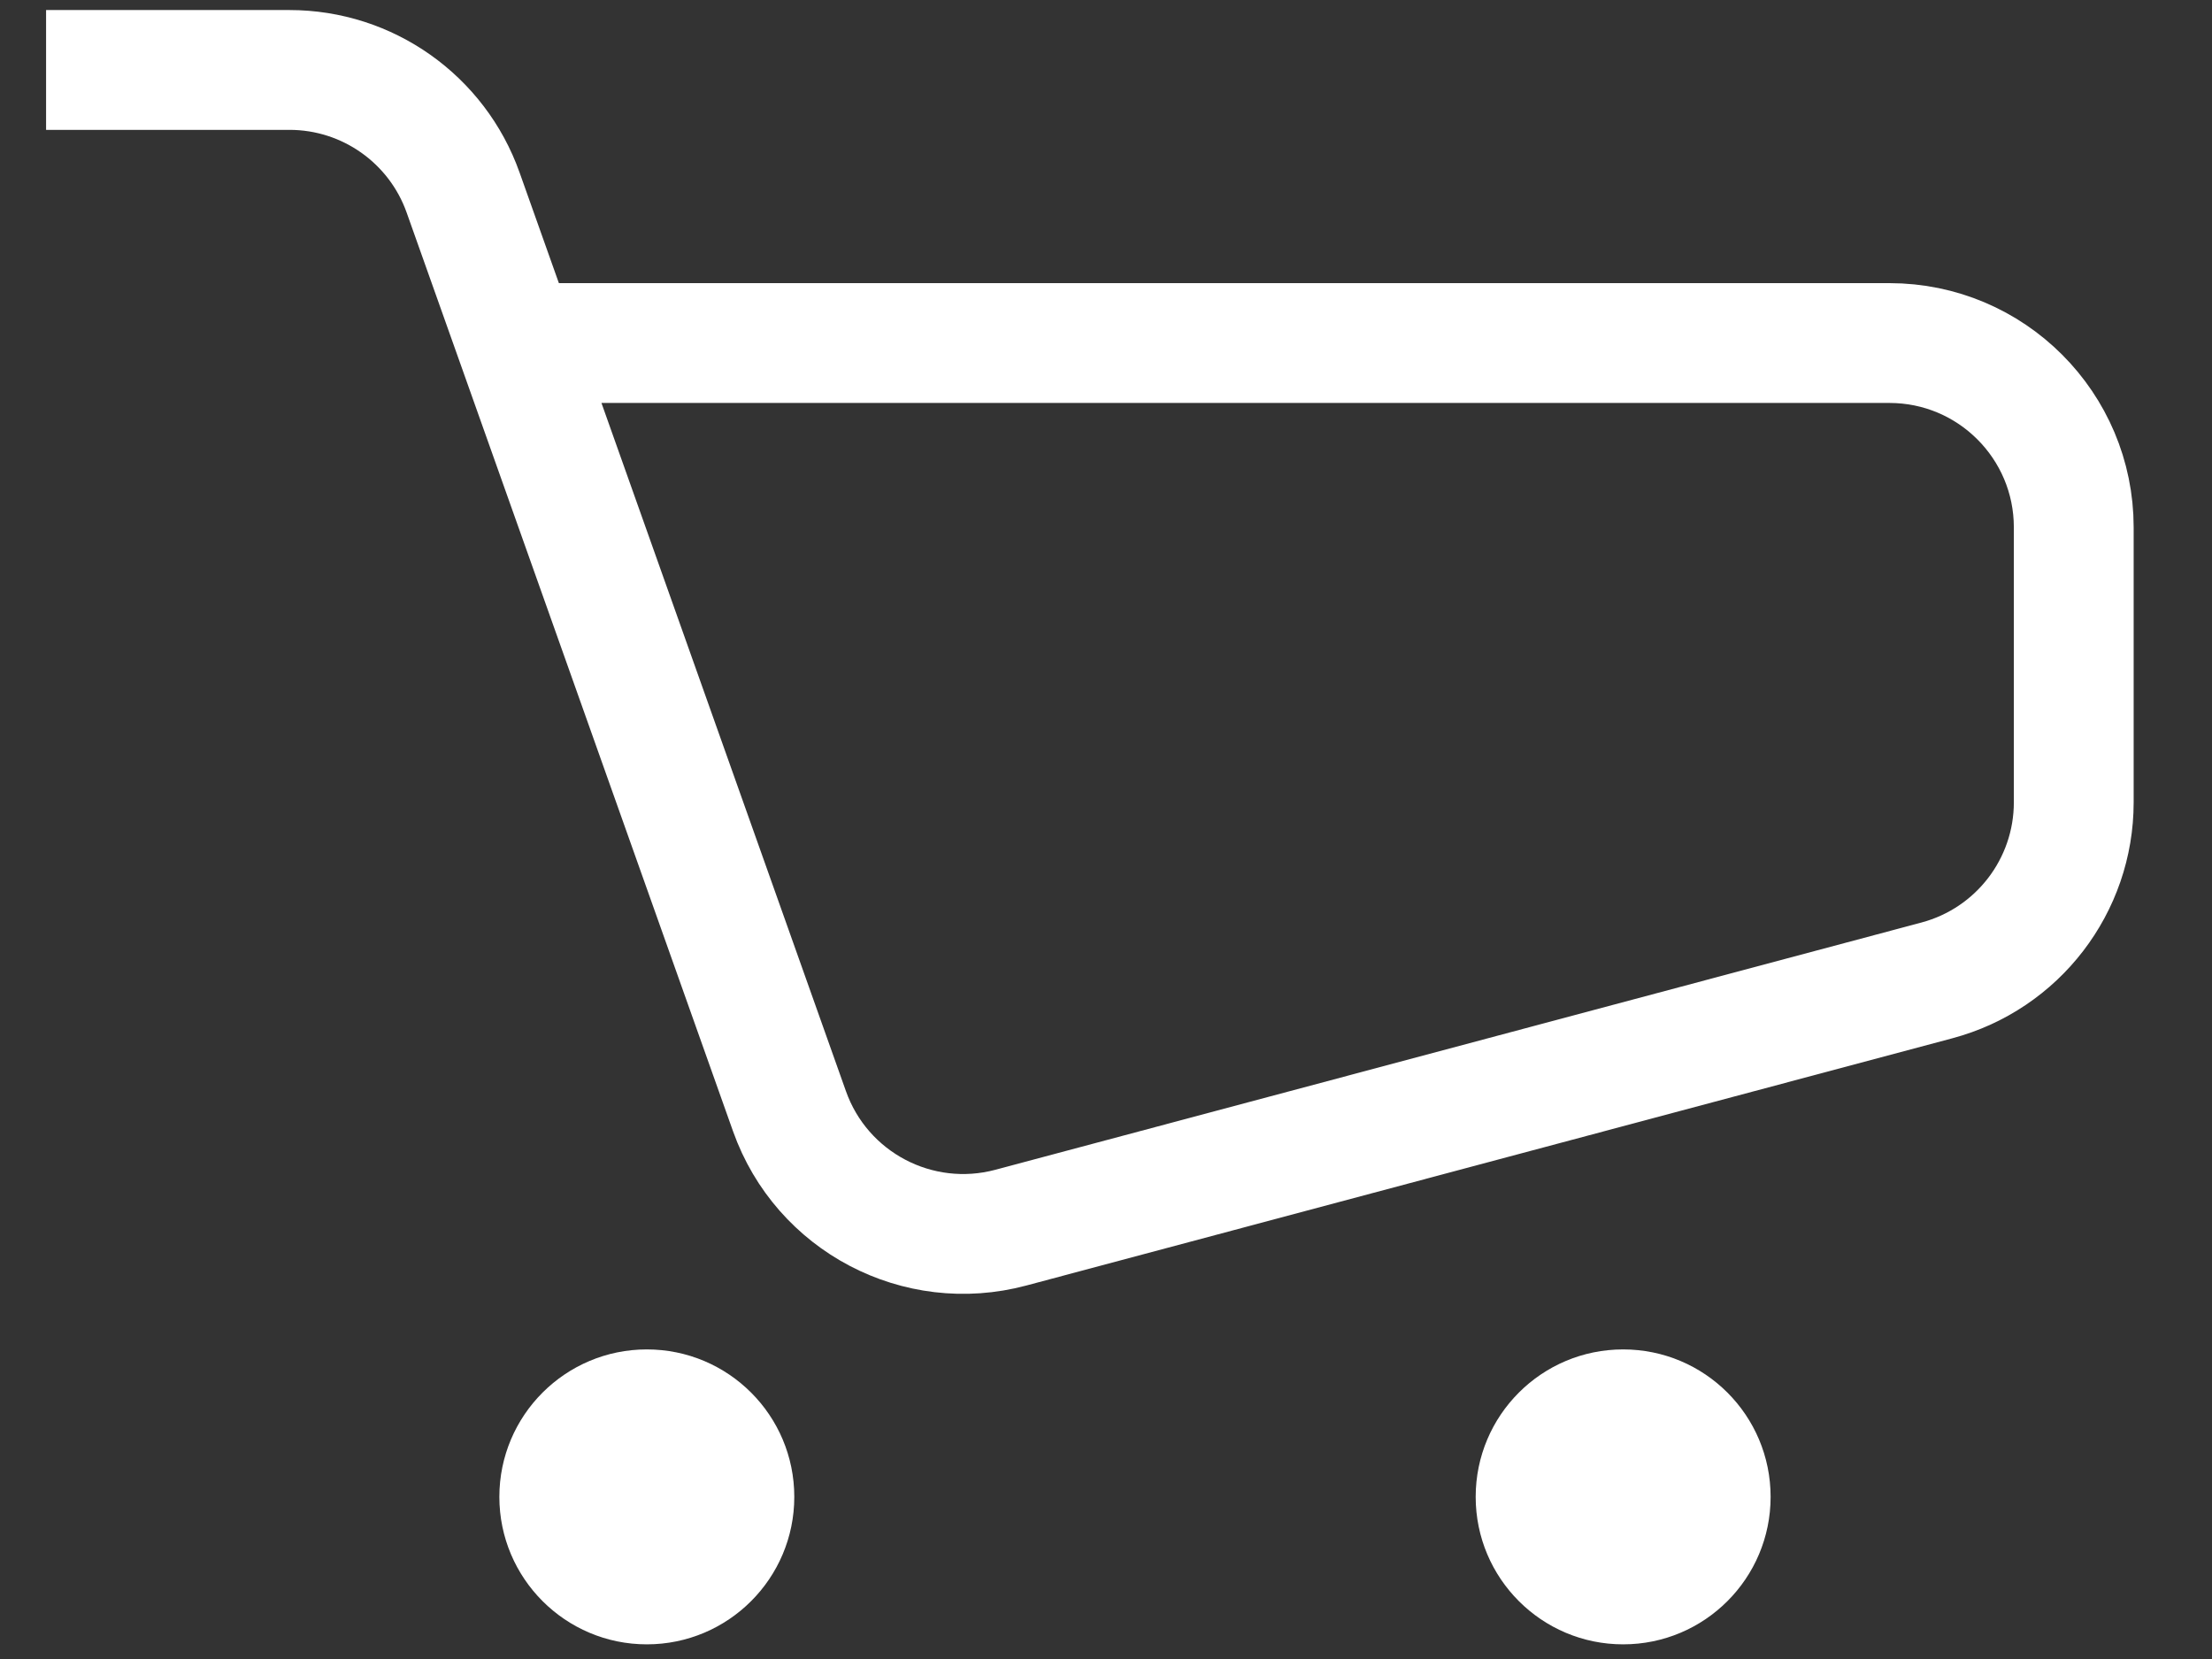 <svg width="24" height="18" viewBox="0 0 24 18" fill="none" xmlns="http://www.w3.org/2000/svg">
<rect x="0" y="0" width="24" height="18" fill="#333333" stroke="none"/>
<path d="M0.5 0.759H3.141C3.987 0.759 4.742 1.292 5.025 2.09L5.605 3.722M5.605 3.722L8.566 12.057C8.915 13.04 9.96 13.589 10.967 13.32L21.016 10.637C21.891 10.403 22.5 9.611 22.5 8.705V5.722C22.5 4.618 21.605 3.722 20.5 3.722H5.605Z" stroke="white" stroke-width="1.3"/>
<path d="M5.418 16.241C5.418 17.124 6.135 17.841 7.018 17.841C7.902 17.841 8.618 17.124 8.618 16.241C8.618 15.357 7.902 14.641 7.018 14.641C6.135 14.641 5.418 15.357 5.418 16.241ZM6.204 16.541H7.018V15.941H6.204V16.541Z" fill="white"/>
<path d="M16.011 16.241C16.011 17.124 16.727 17.841 17.611 17.841C18.495 17.841 19.211 17.124 19.211 16.241C19.211 15.357 18.495 14.641 17.611 14.641C16.727 14.641 16.011 15.357 16.011 16.241ZM16.796 16.541H17.611V15.941H16.796V16.541Z" fill="white"/>
</svg>

